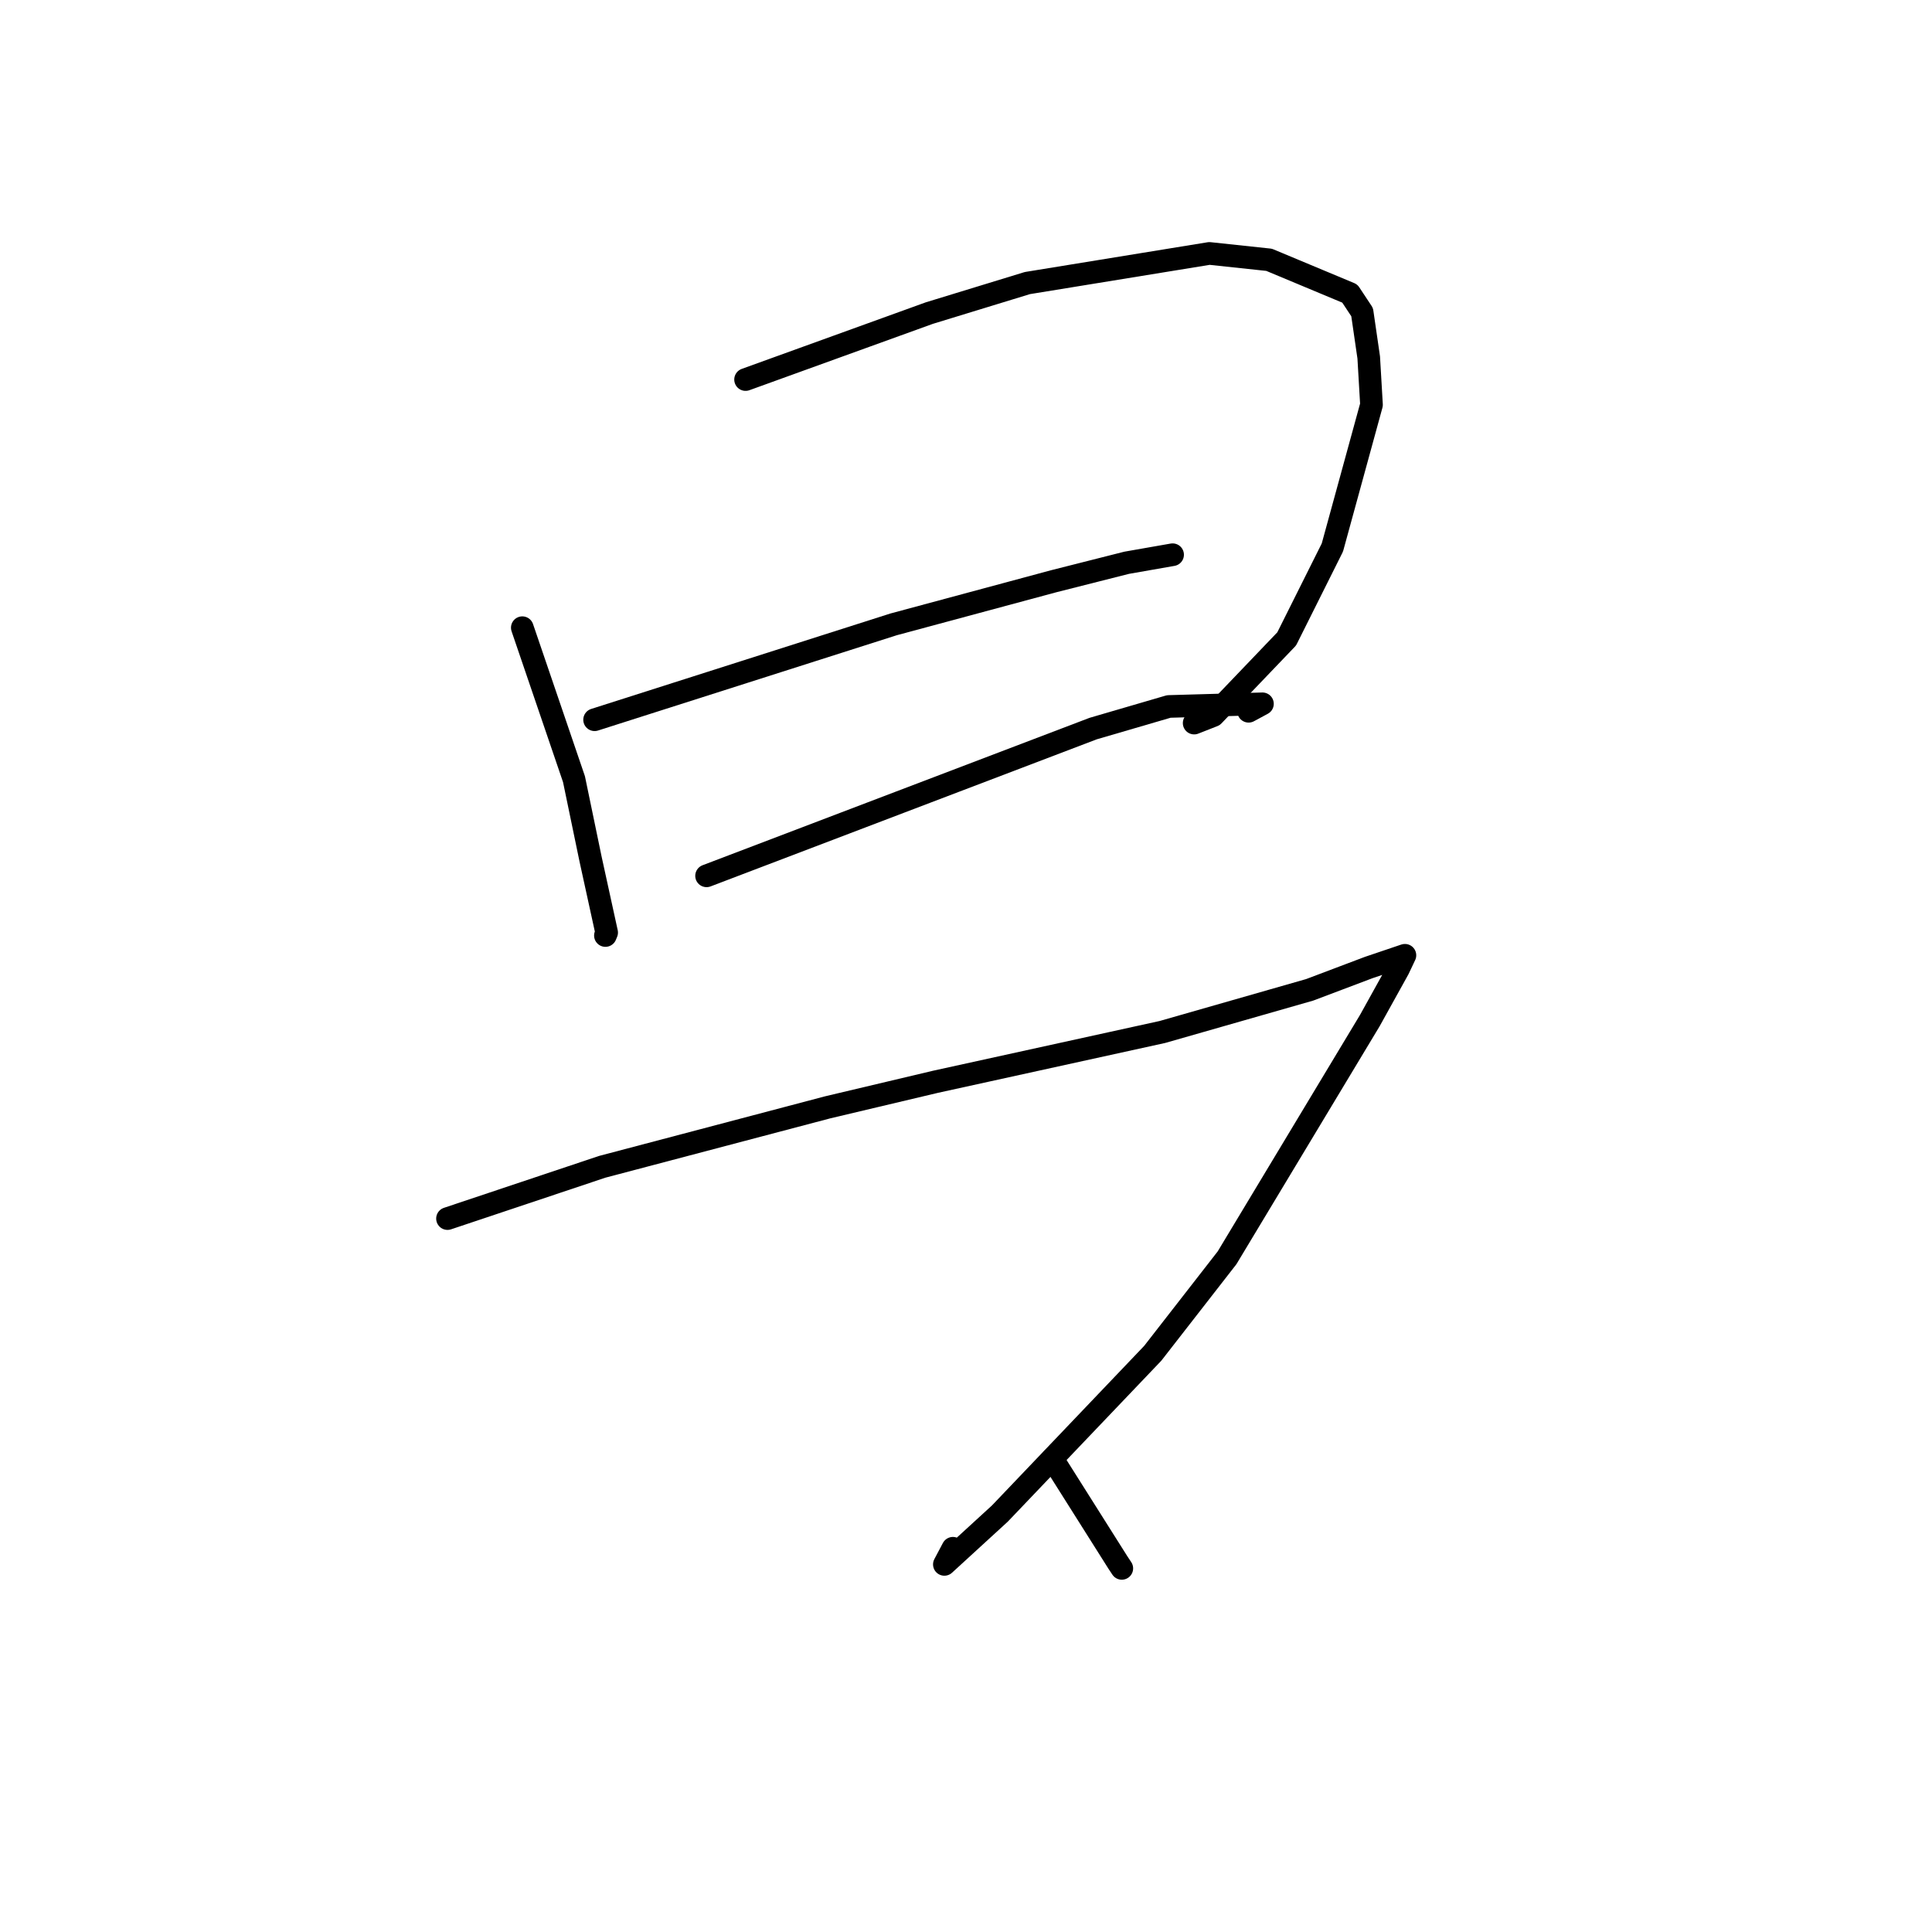 <?xml version="1.0" standalone="no"?>
    <svg width="256" height="256" xmlns="http://www.w3.org/2000/svg" version="1.1">
    <polyline stroke="black" stroke-width="3" stroke-linecap="round" fill="transparent" stroke-linejoin="round" points="69.209 83.173 72.633 93.208 76.056 103.244 78.258 113.856 80.384 123.57 80.221 123.961 " />
        <polyline stroke="black" stroke-width="3" stroke-linecap="round" fill="transparent" stroke-linejoin="round" points="98.792 50.293 110.966 45.889 123.139 41.486 136.131 37.509 160.25 33.581 168.162 34.426 178.857 38.893 180.49 41.361 181.363 47.364 181.73 53.636 176.547 72.546 170.493 84.656 160.768 94.816 158.233 95.812 " />
        <polyline stroke="black" stroke-width="3" stroke-linecap="round" fill="transparent" stroke-linejoin="round" points="78.787 95.369 98.594 89.051 118.401 82.733 139.629 77.016 149.285 74.571 155.325 73.512 155.376 73.503 " />
        <polyline stroke="black" stroke-width="3" stroke-linecap="round" fill="transparent" stroke-linejoin="round" points="93.624 116.052 119.237 106.296 144.851 96.539 154.876 93.611 167.28 93.258 165.448 94.246 " />
        <polyline stroke="black" stroke-width="3" stroke-linecap="round" fill="transparent" stroke-linejoin="round" points="59.296 161.468 69.549 158.038 79.802 154.607 109.672 146.727 123.968 143.34 154.024 136.743 173.544 131.157 181.351 128.206 186.019 126.626 186.157 126.581 186.159 126.58 185.297 128.402 181.51 135.23 162.589 166.67 152.745 179.318 132.488 200.554 125.134 207.29 126.266 205.152 " />
        <polyline stroke="black" stroke-width="3" stroke-linecap="round" fill="transparent" stroke-linejoin="round" points="139.447 193.29 143.786 200.162 148.125 207.034 148.645 207.819 " />
        </svg>